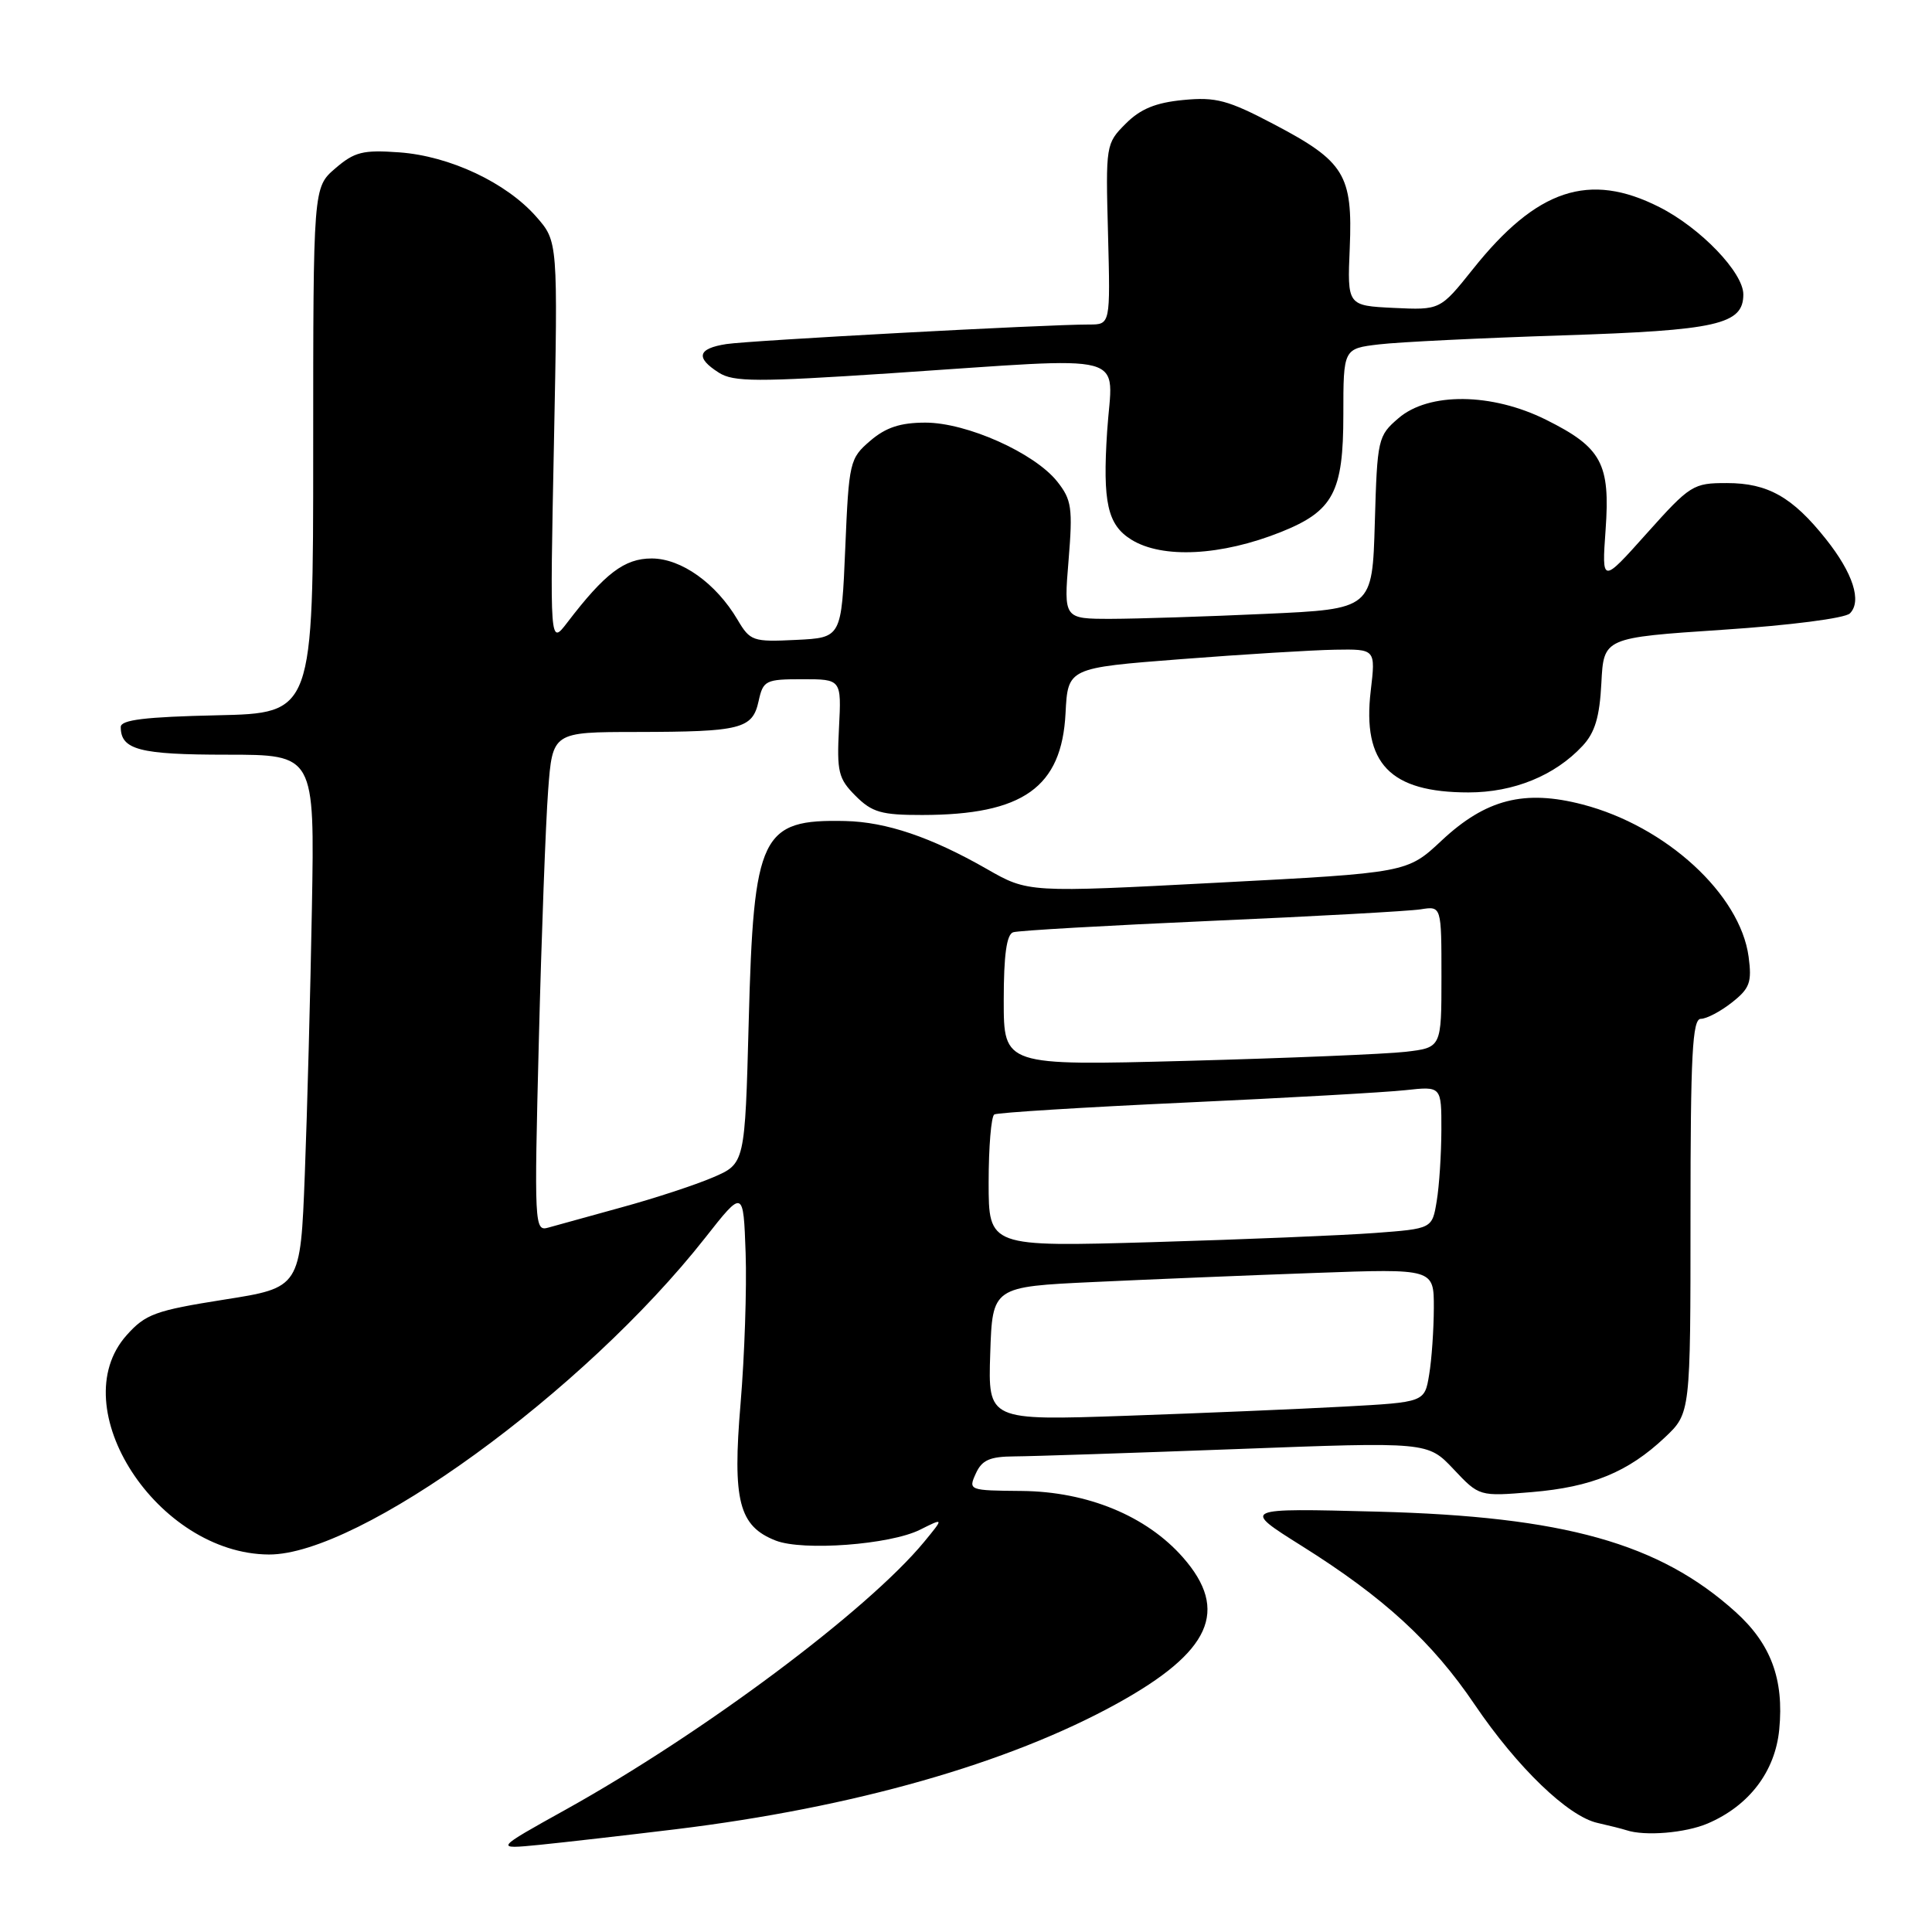 <?xml version="1.0" encoding="UTF-8" standalone="no"?>
<!DOCTYPE svg PUBLIC "-//W3C//DTD SVG 1.1//EN" "http://www.w3.org/Graphics/SVG/1.1/DTD/svg11.dtd" >
<svg xmlns="http://www.w3.org/2000/svg" xmlns:xlink="http://www.w3.org/1999/xlink" version="1.1" viewBox="0 0 256 256">
 <g >
 <path fill="currentColor"
d=" M 89.50 242.39 C 113.08 239.52 133.62 233.67 148.00 225.74 C 160.45 218.87 162.92 213.40 156.75 206.37 C 151.92 200.87 144.09 197.64 135.39 197.56 C 128.38 197.50 128.29 197.47 129.30 195.25 C 130.11 193.46 131.15 193.00 134.41 192.98 C 136.66 192.97 149.90 192.53 163.84 192.01 C 189.18 191.05 189.18 191.05 192.60 194.67 C 196.01 198.29 196.01 198.29 202.98 197.71 C 210.92 197.04 215.72 195.07 220.60 190.47 C 224.00 187.26 224.00 187.26 224.00 161.13 C 224.00 139.72 224.25 135.00 225.37 135.00 C 226.12 135.00 227.97 134.03 229.48 132.84 C 231.86 130.97 232.15 130.16 231.70 126.77 C 230.58 118.49 220.76 109.48 209.71 106.60 C 202.00 104.59 196.89 105.89 191.03 111.37 C 186.46 115.65 186.46 115.65 161.35 116.96 C 136.23 118.28 136.23 118.28 130.75 115.14 C 123.39 110.93 117.43 108.91 112.00 108.79 C 100.83 108.54 99.86 110.55 99.21 135.33 C 98.71 154.19 98.71 154.19 94.47 156.01 C 92.14 157.01 86.69 158.80 82.36 159.98 C 78.04 161.17 73.66 162.38 72.63 162.67 C 70.82 163.19 70.78 162.31 71.40 137.86 C 71.75 123.91 72.31 109.01 72.63 104.75 C 73.21 97.00 73.21 97.00 84.35 96.99 C 98.22 96.97 99.71 96.59 100.52 92.90 C 101.12 90.16 101.44 90.00 106.33 90.00 C 111.50 90.00 111.50 90.00 111.17 96.46 C 110.87 102.28 111.09 103.18 113.37 105.46 C 115.55 107.64 116.79 108.00 122.20 107.99 C 135.56 107.98 140.69 104.33 141.19 94.50 C 141.50 88.50 141.50 88.50 156.50 87.34 C 164.75 86.70 173.92 86.14 176.89 86.09 C 182.28 86.00 182.28 86.00 181.63 91.53 C 180.49 101.17 184.18 105.00 194.59 105.00 C 200.57 105.00 206.03 102.77 209.69 98.84 C 211.34 97.08 211.96 95.00 212.19 90.50 C 212.50 84.50 212.50 84.50 228.25 83.45 C 237.20 82.86 244.48 81.92 245.12 81.28 C 246.73 79.67 245.54 75.95 241.95 71.44 C 237.53 65.87 234.25 64.01 228.84 64.01 C 224.35 64.00 223.96 64.25 218.21 70.67 C 212.24 77.35 212.24 77.35 212.75 70.20 C 213.38 61.42 212.23 59.29 204.86 55.62 C 197.68 52.04 189.33 51.95 185.31 55.41 C 182.58 57.75 182.49 58.15 182.17 69.26 C 181.84 80.70 181.84 80.70 167.67 81.34 C 159.88 81.70 150.68 81.99 147.23 82.00 C 140.95 82.00 140.95 82.00 141.59 74.25 C 142.16 67.30 142.00 66.22 140.09 63.81 C 137.07 60.01 128.10 56.00 122.62 56.00 C 119.30 56.00 117.37 56.64 115.31 58.41 C 112.59 60.74 112.48 61.20 112.00 72.66 C 111.50 84.50 111.50 84.50 105.49 84.79 C 99.76 85.07 99.40 84.95 97.73 82.12 C 94.88 77.29 90.27 74.00 86.35 74.00 C 82.74 74.00 80.15 75.97 75.16 82.50 C 72.86 85.50 72.86 85.50 73.40 58.74 C 73.93 31.99 73.93 31.99 71.06 28.72 C 67.09 24.20 59.61 20.68 52.93 20.19 C 48.09 19.84 46.98 20.12 44.43 22.31 C 41.50 24.83 41.50 24.83 41.50 59.67 C 41.50 94.50 41.50 94.50 28.75 94.78 C 19.26 94.99 16.00 95.38 16.00 96.33 C 16.00 99.35 18.49 100.00 30.04 100.00 C 41.69 100.00 41.69 100.00 41.33 120.25 C 41.13 131.39 40.71 147.28 40.39 155.56 C 39.81 170.62 39.81 170.62 29.68 172.21 C 20.58 173.65 19.28 174.12 16.78 176.92 C 8.25 186.47 20.85 205.90 35.63 205.98 C 47.59 206.04 77.38 184.42 93.42 164.04 C 98.50 157.58 98.50 157.58 98.80 166.04 C 98.96 170.69 98.66 179.66 98.13 185.96 C 97.04 198.87 97.90 202.23 102.80 204.14 C 106.41 205.54 117.94 204.68 121.90 202.70 C 125.08 201.11 125.08 201.11 122.45 204.31 C 114.96 213.38 93.20 229.63 75.00 239.76 C 65.50 245.04 65.50 245.04 71.50 244.45 C 74.80 244.12 82.90 243.19 89.50 242.39 Z  M 226.28 241.62 C 231.77 239.27 235.22 234.74 235.76 229.16 C 236.40 222.51 234.66 217.83 229.98 213.60 C 219.88 204.48 207.26 200.94 182.50 200.30 C 164.50 199.83 164.50 199.83 172.50 204.85 C 183.38 211.68 189.78 217.55 195.42 225.89 C 201.06 234.21 207.79 240.69 211.69 241.55 C 213.24 241.90 214.95 242.33 215.50 242.51 C 217.95 243.33 223.33 242.88 226.28 241.62 Z  M 169.77 70.48 C 176.67 67.71 178.00 65.21 178.00 54.96 C 178.00 46.19 178.00 46.19 182.75 45.63 C 185.36 45.32 196.28 44.79 207.00 44.44 C 227.54 43.78 231.00 43.00 231.00 39.01 C 231.00 36.11 225.32 30.19 219.87 27.44 C 210.58 22.73 203.63 25.04 195.17 35.66 C 190.83 41.09 190.83 41.09 184.68 40.80 C 178.52 40.50 178.52 40.50 178.85 32.84 C 179.25 23.16 178.17 21.39 168.83 16.48 C 162.71 13.26 161.11 12.83 156.79 13.25 C 153.14 13.60 151.11 14.43 149.16 16.39 C 146.53 19.02 146.50 19.21 146.82 31.03 C 147.13 43.00 147.13 43.00 144.32 43.00 C 138.62 42.99 99.40 45.11 96.25 45.59 C 92.44 46.18 92.12 47.39 95.25 49.38 C 97.19 50.62 100.31 50.63 118.00 49.46 C 150.59 47.30 147.40 46.44 146.70 57.17 C 146.09 66.57 146.75 69.54 149.90 71.50 C 154.01 74.06 161.83 73.66 169.77 70.48 Z  M 131.21 179.37 C 131.50 170.50 131.50 170.50 145.00 169.87 C 152.43 169.52 165.59 168.98 174.25 168.67 C 190.00 168.10 190.00 168.10 189.99 173.30 C 189.98 176.16 189.71 180.14 189.37 182.15 C 188.77 185.80 188.77 185.80 178.14 186.38 C 172.29 186.70 159.27 187.25 149.21 187.60 C 130.92 188.23 130.92 188.23 131.21 179.37 Z  M 131.00 156.67 C 131.00 151.97 131.34 147.92 131.75 147.67 C 132.16 147.43 143.53 146.72 157.00 146.10 C 170.47 145.48 183.64 144.74 186.25 144.45 C 191.00 143.93 191.00 143.93 190.99 149.72 C 190.98 152.90 190.71 157.15 190.37 159.16 C 189.77 162.81 189.77 162.81 182.13 163.38 C 177.94 163.69 164.71 164.24 152.75 164.59 C 131.00 165.22 131.00 165.22 131.00 156.67 Z  M 133.00 132.58 C 133.00 126.55 133.38 123.81 134.25 123.53 C 134.94 123.30 146.75 122.63 160.50 122.02 C 174.25 121.42 186.74 120.73 188.25 120.49 C 191.00 120.05 191.00 120.05 191.00 129.43 C 191.00 138.81 191.00 138.81 186.25 139.37 C 183.64 139.67 170.59 140.21 157.25 140.57 C 133.00 141.21 133.00 141.21 133.00 132.58 Z "/>
</g>
</svg>